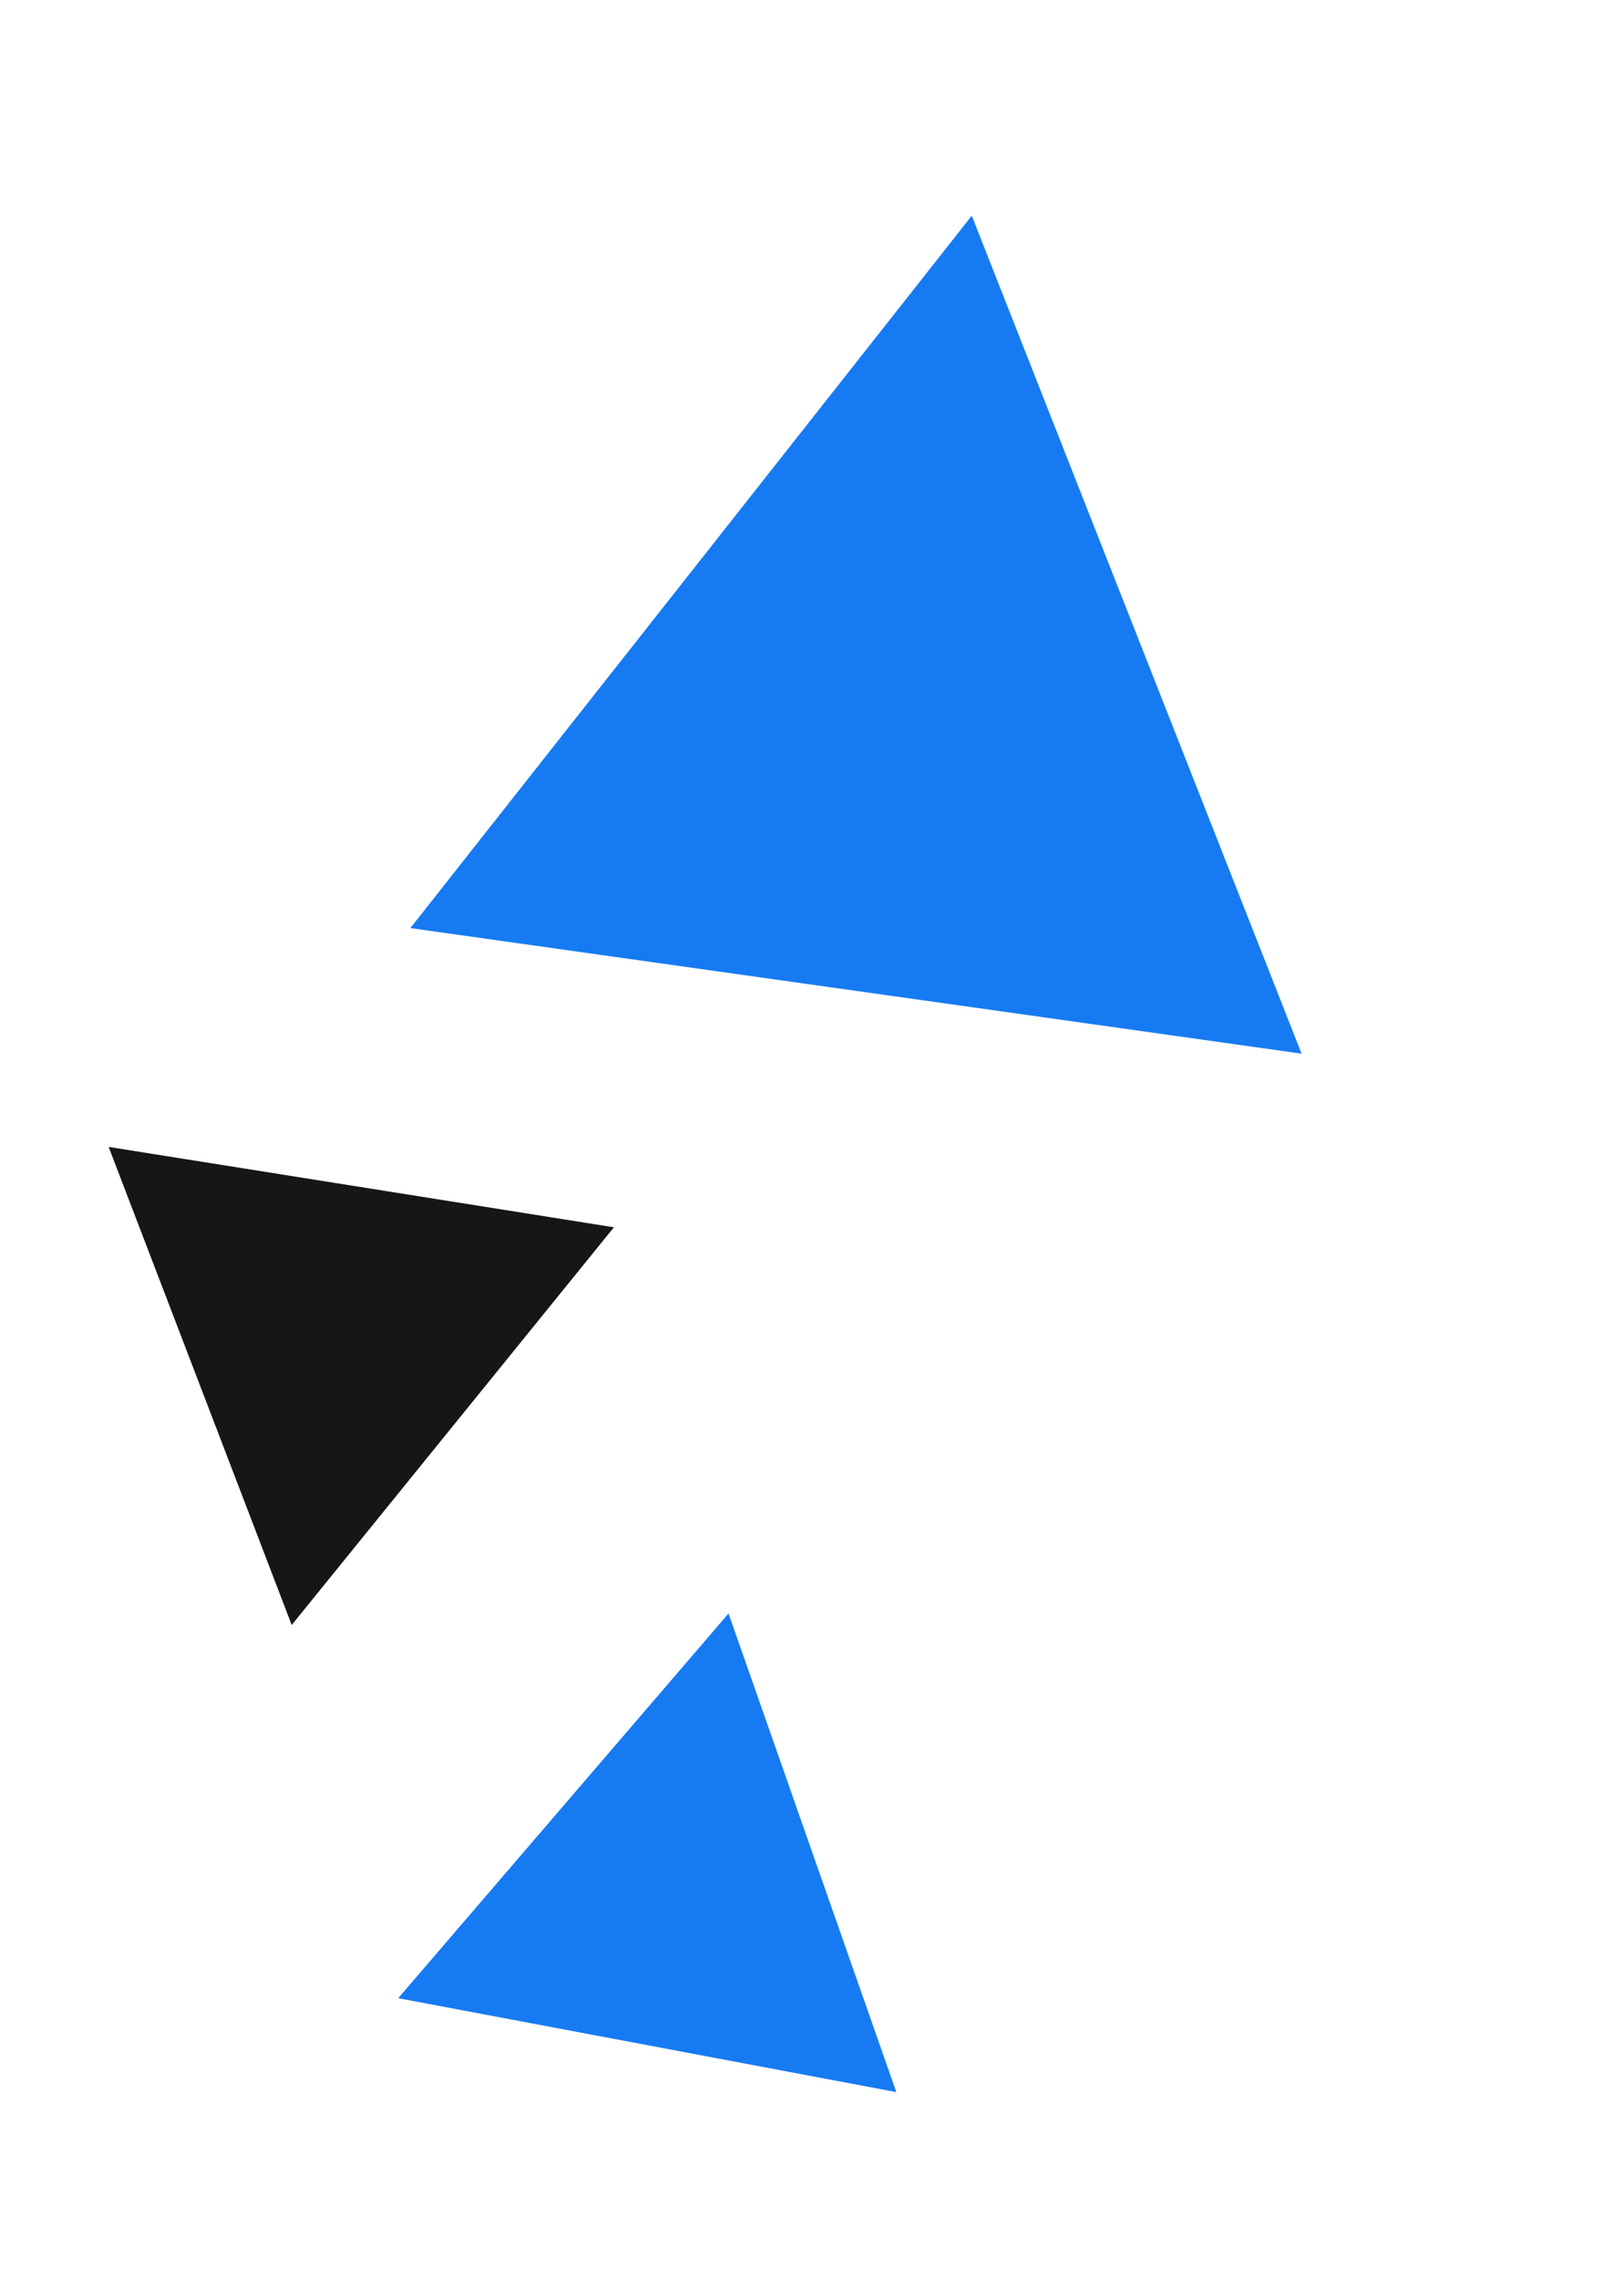 <svg width="318" height="446" fill="none" xmlns="http://www.w3.org/2000/svg"><path d="M57.12 317.982l-35.845-93.546 98.936 15.729-63.09 77.817z" fill="#161616"/><path d="M254.869 206.186L80.353 181.612 190.286 42.208l64.583 163.978zM77.97 391.015l64.686-75.285 32.856 93.663-97.543-18.378z" fill="#167BF2"/></svg>
